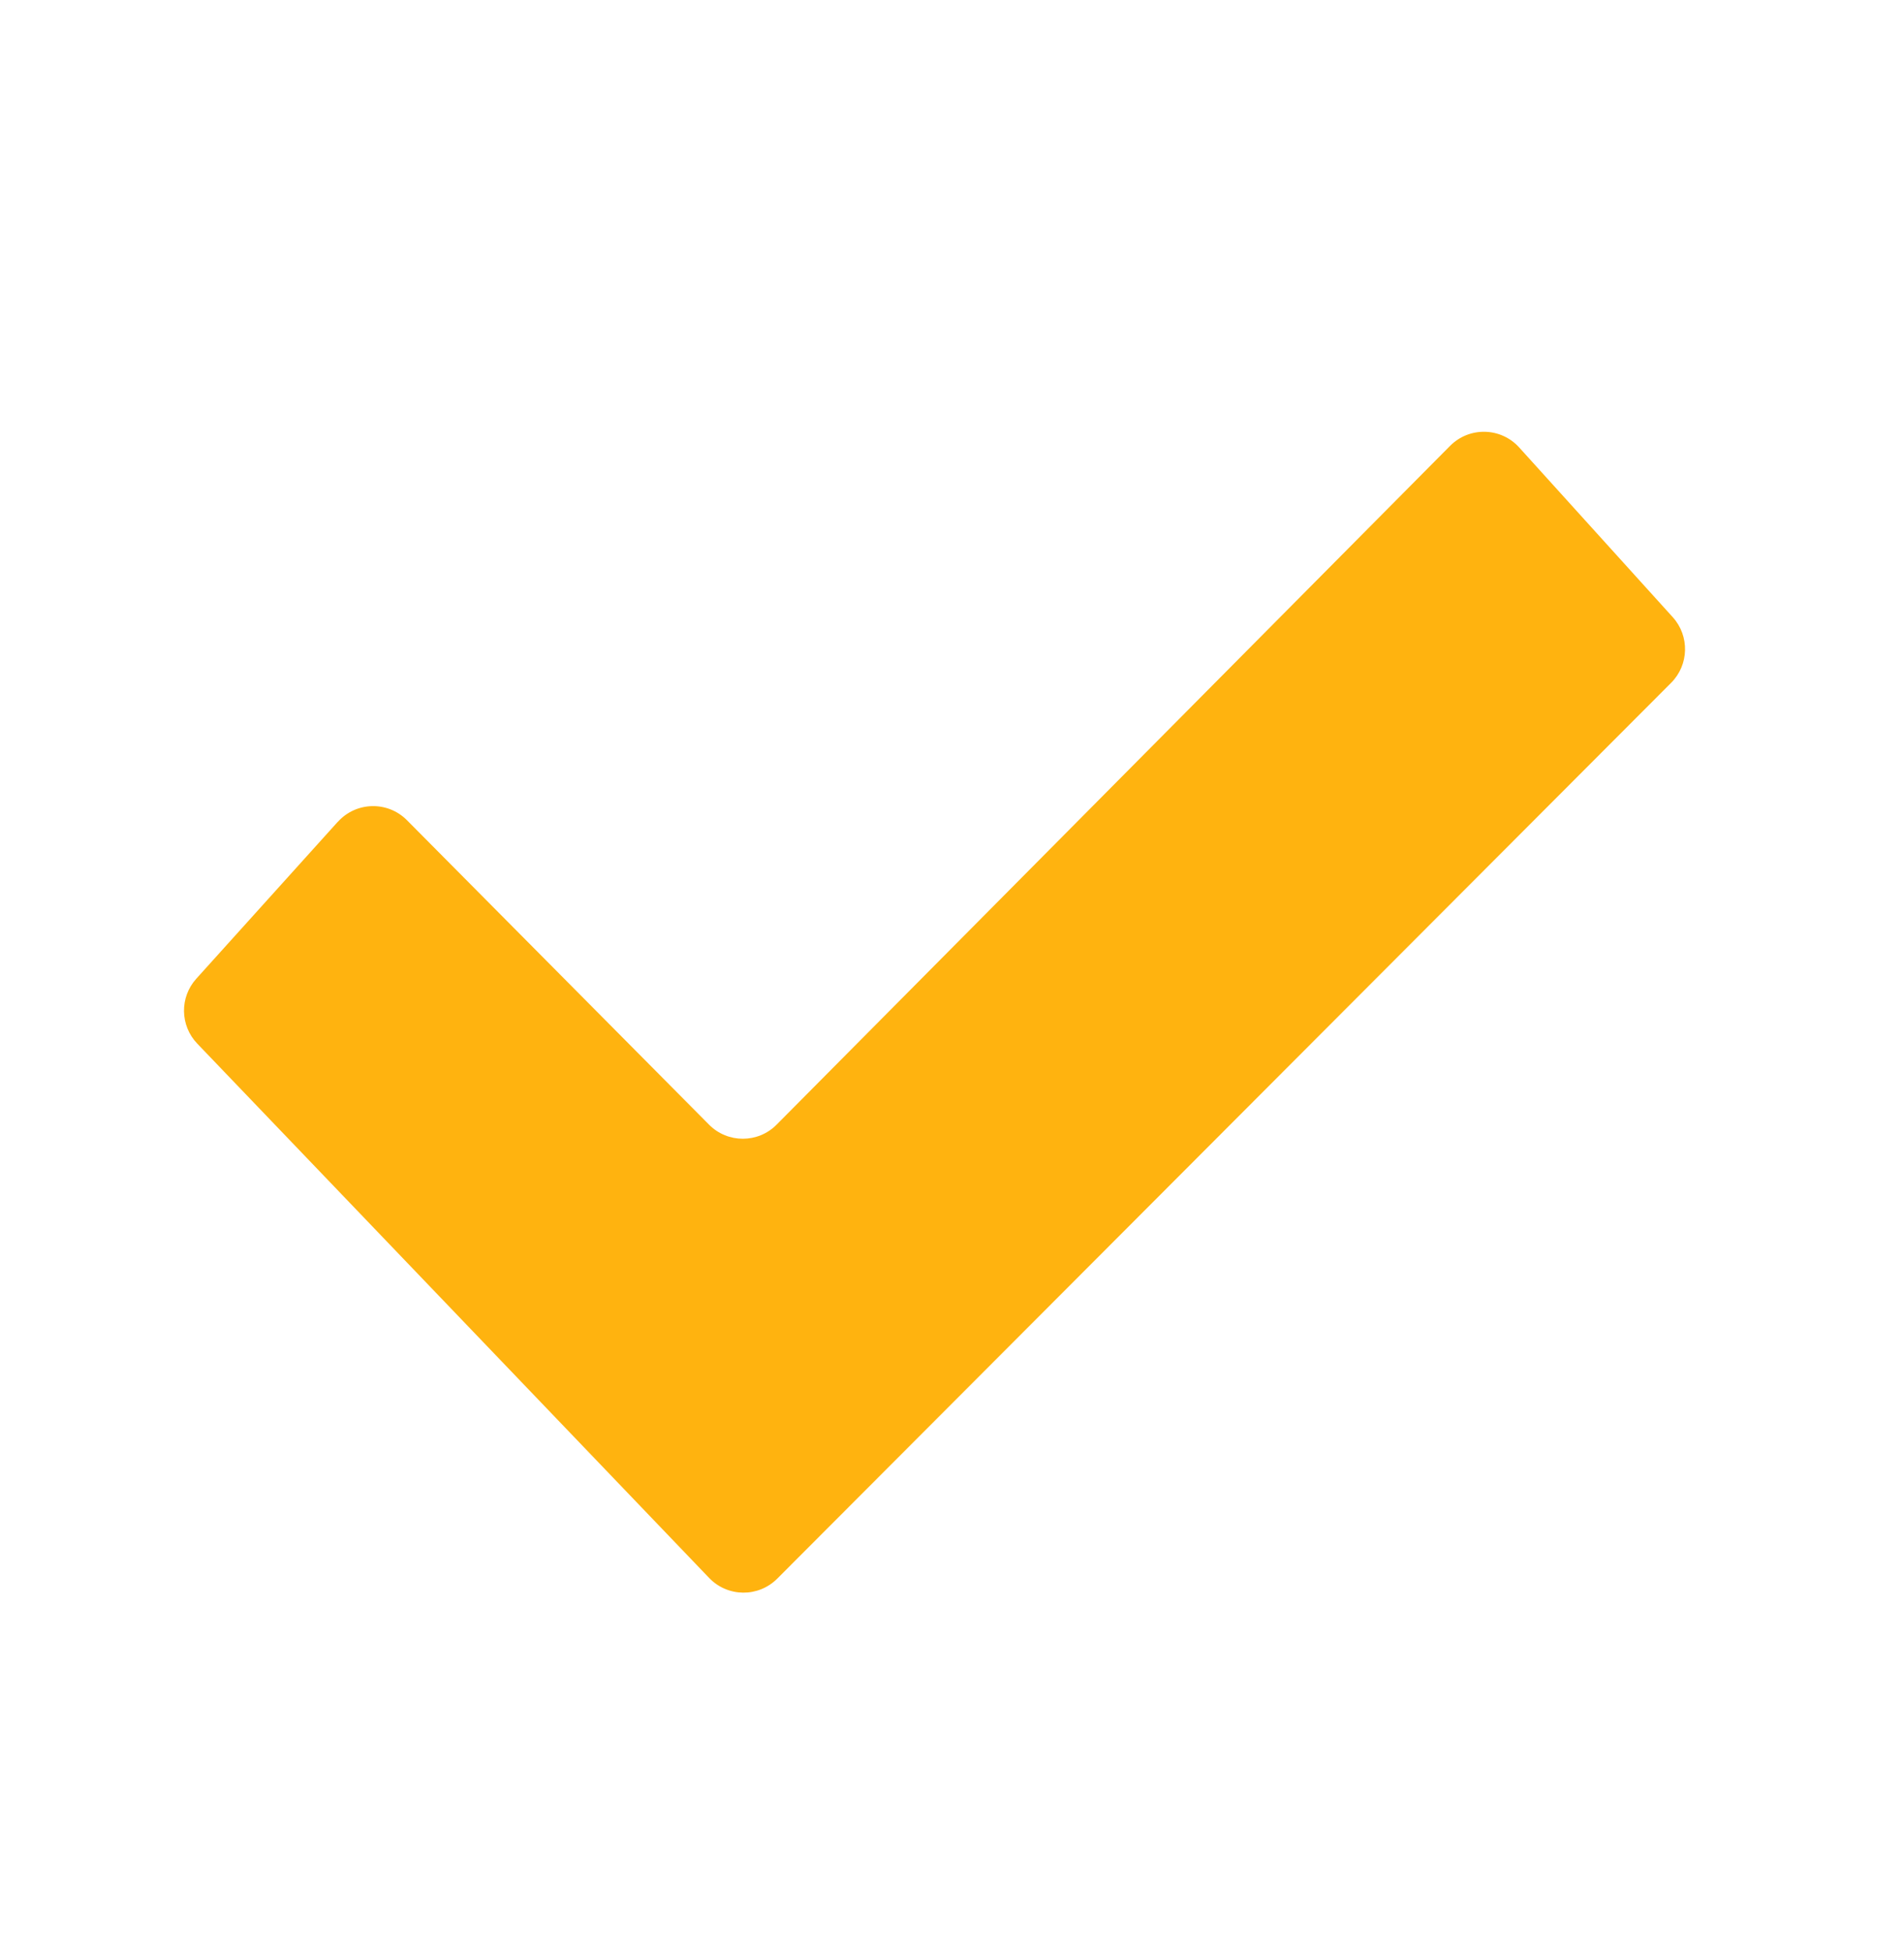 <svg fill="none" height="41" viewBox="0 0 40 41" width="40" xmlns="http://www.w3.org/2000/svg" xmlns:xlink="http://www.w3.org/1999/xlink"><clipPath id="a"><path d="m0 .711h40v40h-40z"/></clipPath><g clip-path="url(#a)"><path d="m7.096 17.258-2.973 3.296c-.351.389-.342.983.021 1.362l10.754 11.221c.388.405 1.033.412 1.43.015l18.78-18.813c.376-.377.391-.983.034-1.378l-3.227-3.565c-.385-.425-1.047-.44-1.451-.033l-14.149 14.255c-.391.394-1.028.394-1.419 0l-6.347-6.394c-.404-.407-1.068-.392-1.452.035z" fill="#ffb30f"/></g></svg>